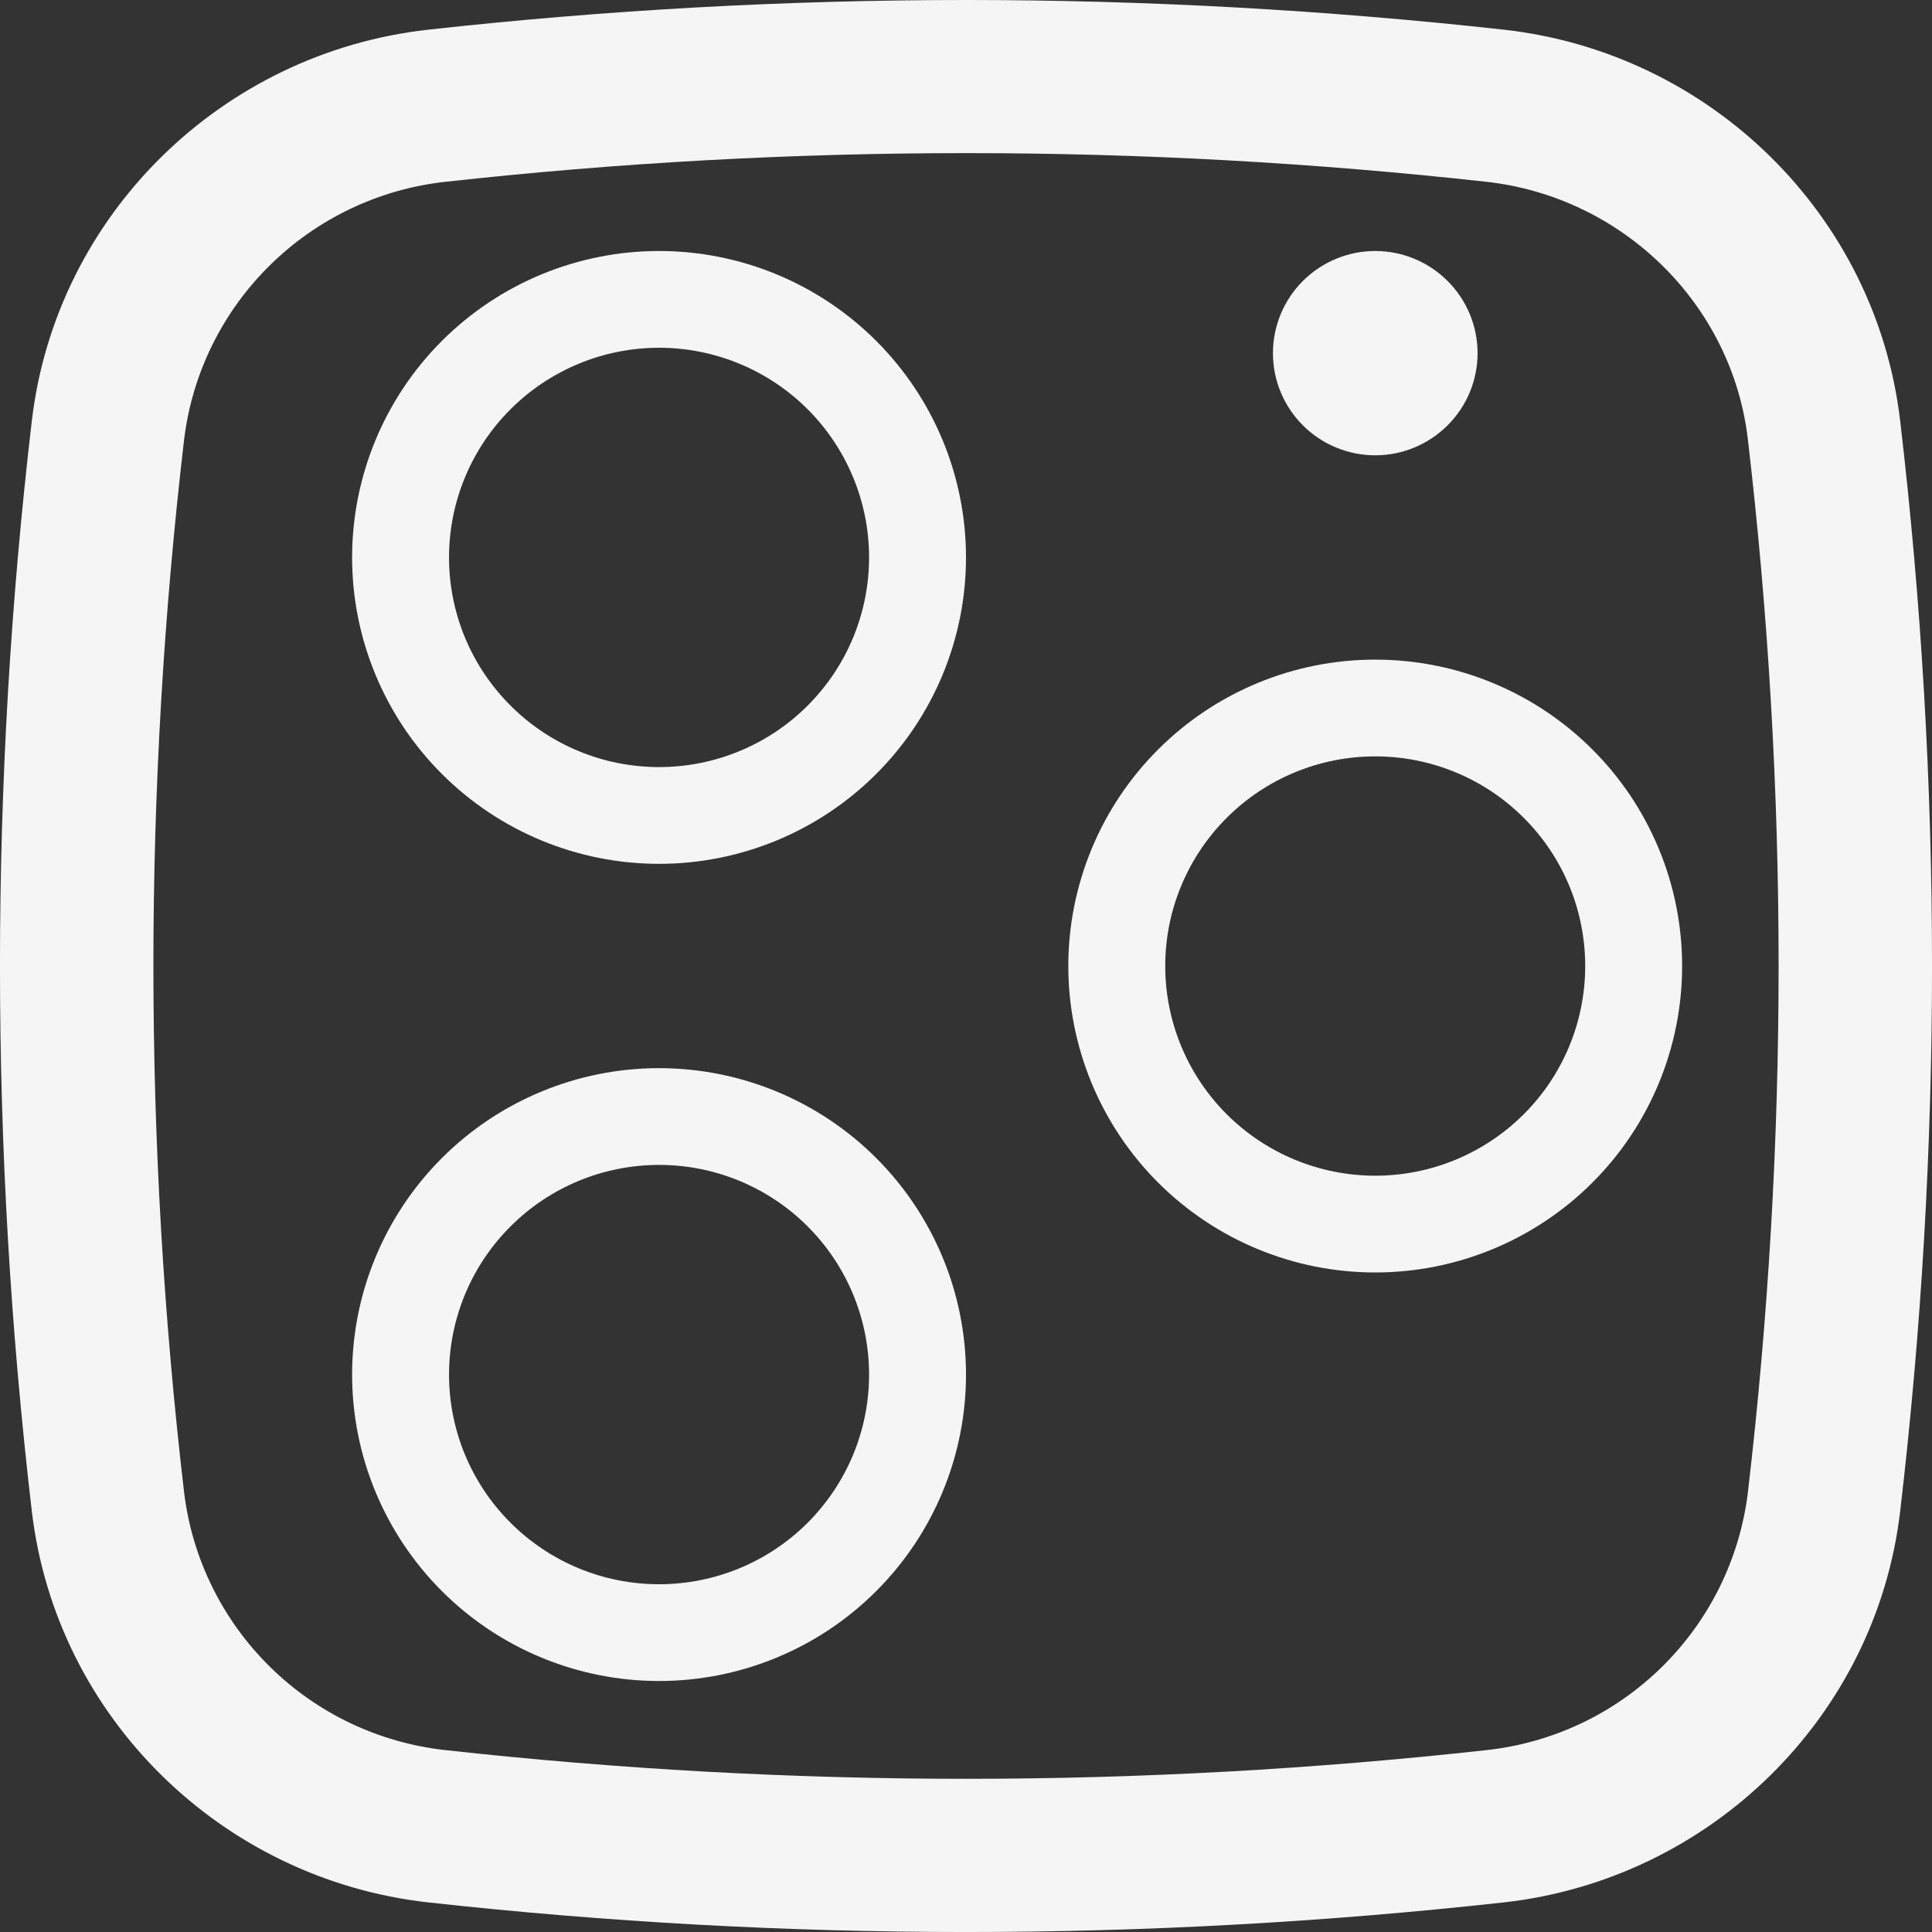 <svg width="24" height="24" viewBox="0 0 24 24" fill="none" xmlns="http://www.w3.org/2000/svg">
<rect x="0" y="0" width="24" height="24" fill="#333333" stroke="none"/>
<path d="M15.813 4.387C15.813 4.051 15.947 3.728 16.185 3.49C16.423 3.252 16.747 3.118 17.084 3.118C17.421 3.118 17.744 3.252 17.982 3.49C18.221 3.728 18.355 4.051 18.355 4.387C18.355 4.724 18.221 5.046 17.982 5.284C17.744 5.522 17.421 5.656 17.084 5.656C16.747 5.656 16.423 5.522 16.185 5.284C15.947 5.046 15.813 4.724 15.813 4.387Z" fill="#F5F5F5"/>
<path fill-rule="evenodd" clip-rule="evenodd" d="M8.187 3.118C7.176 3.118 6.206 3.519 5.491 4.233C4.776 4.947 4.374 5.915 4.374 6.925C4.374 7.934 4.776 8.903 5.491 9.616C6.206 10.33 7.176 10.731 8.187 10.731C9.198 10.731 10.168 10.33 10.883 9.616C11.598 8.903 12 7.934 12 6.925C12 5.915 11.598 4.947 10.883 4.233C10.168 3.519 9.198 3.118 8.187 3.118ZM5.578 6.925C5.578 6.234 5.853 5.572 6.343 5.083C6.832 4.595 7.495 4.32 8.187 4.32C8.879 4.32 9.543 4.595 10.032 5.083C10.521 5.572 10.796 6.234 10.796 6.925C10.796 7.616 10.521 8.278 10.032 8.766C9.543 9.255 8.879 9.529 8.187 9.529C7.495 9.529 6.832 9.255 6.343 8.766C5.853 8.278 5.578 7.616 5.578 6.925Z" fill="#F5F5F5"/>
<path fill-rule="evenodd" clip-rule="evenodd" d="M17.084 8.194C16.072 8.194 15.103 8.595 14.388 9.309C13.673 10.022 13.271 10.991 13.271 12C13.271 13.01 13.673 13.978 14.388 14.692C15.103 15.406 16.072 15.807 17.084 15.807C18.095 15.807 19.065 15.406 19.78 14.692C20.495 13.978 20.896 13.01 20.896 12C20.896 10.991 20.495 10.022 19.78 9.309C19.065 8.595 18.095 8.194 17.084 8.194ZM14.475 12C14.475 11.309 14.75 10.647 15.239 10.159C15.728 9.67 16.392 9.396 17.084 9.396C17.776 9.396 18.439 9.67 18.928 10.159C19.418 10.647 19.692 11.309 19.692 12C19.692 12.691 19.418 13.353 18.928 13.842C18.439 14.33 17.776 14.605 17.084 14.605C16.392 14.605 15.728 14.33 15.239 13.842C14.75 13.353 14.475 12.691 14.475 12Z" fill="#F5F5F5"/>
<path fill-rule="evenodd" clip-rule="evenodd" d="M18.683 0.369C14.241 -0.123 9.759 -0.123 5.317 0.369C2.76 0.654 0.695 2.665 0.395 5.231C-0.132 9.728 -0.132 14.272 0.395 18.77C0.695 21.335 2.759 23.346 5.317 23.632C9.759 24.123 14.241 24.123 18.683 23.632C21.24 23.346 23.305 21.335 23.605 18.77C24.132 14.272 24.132 9.728 23.605 5.231C23.305 2.665 21.241 0.654 18.683 0.369ZM5.528 2.259C9.83 1.783 14.17 1.783 18.471 2.259C20.162 2.45 21.515 3.781 21.712 5.453C22.222 9.803 22.222 14.197 21.712 18.547C21.61 19.366 21.235 20.126 20.647 20.705C20.059 21.285 19.293 21.649 18.471 21.74C14.17 22.216 9.83 22.216 5.528 21.74C4.707 21.649 3.941 21.285 3.353 20.705C2.765 20.126 2.389 19.366 2.288 18.547C1.778 14.197 1.778 9.803 2.288 5.453C2.389 4.634 2.765 3.874 3.353 3.295C3.941 2.716 4.707 2.35 5.528 2.259Z" fill="#F5F5F5"/>
<path fill-rule="evenodd" clip-rule="evenodd" d="M8.187 13.269C7.176 13.269 6.206 13.67 5.491 14.384C4.776 15.098 4.374 16.066 4.374 17.076C4.374 18.085 4.776 19.053 5.491 19.767C6.206 20.481 7.176 20.882 8.187 20.882C9.198 20.882 10.168 20.481 10.883 19.767C11.598 19.053 12 18.085 12 17.076C12 16.066 11.598 15.098 10.883 14.384C10.168 13.67 9.198 13.269 8.187 13.269ZM5.578 17.076C5.578 16.385 5.853 15.722 6.343 15.234C6.832 14.745 7.495 14.471 8.187 14.471C8.879 14.471 9.543 14.745 10.032 15.234C10.521 15.722 10.796 16.385 10.796 17.076C10.796 17.766 10.521 18.429 10.032 18.917C9.543 19.406 8.879 19.68 8.187 19.68C7.495 19.68 6.832 19.406 6.343 18.917C5.853 18.429 5.578 17.766 5.578 17.076Z" fill="#F5F5F5"/>
</svg>
